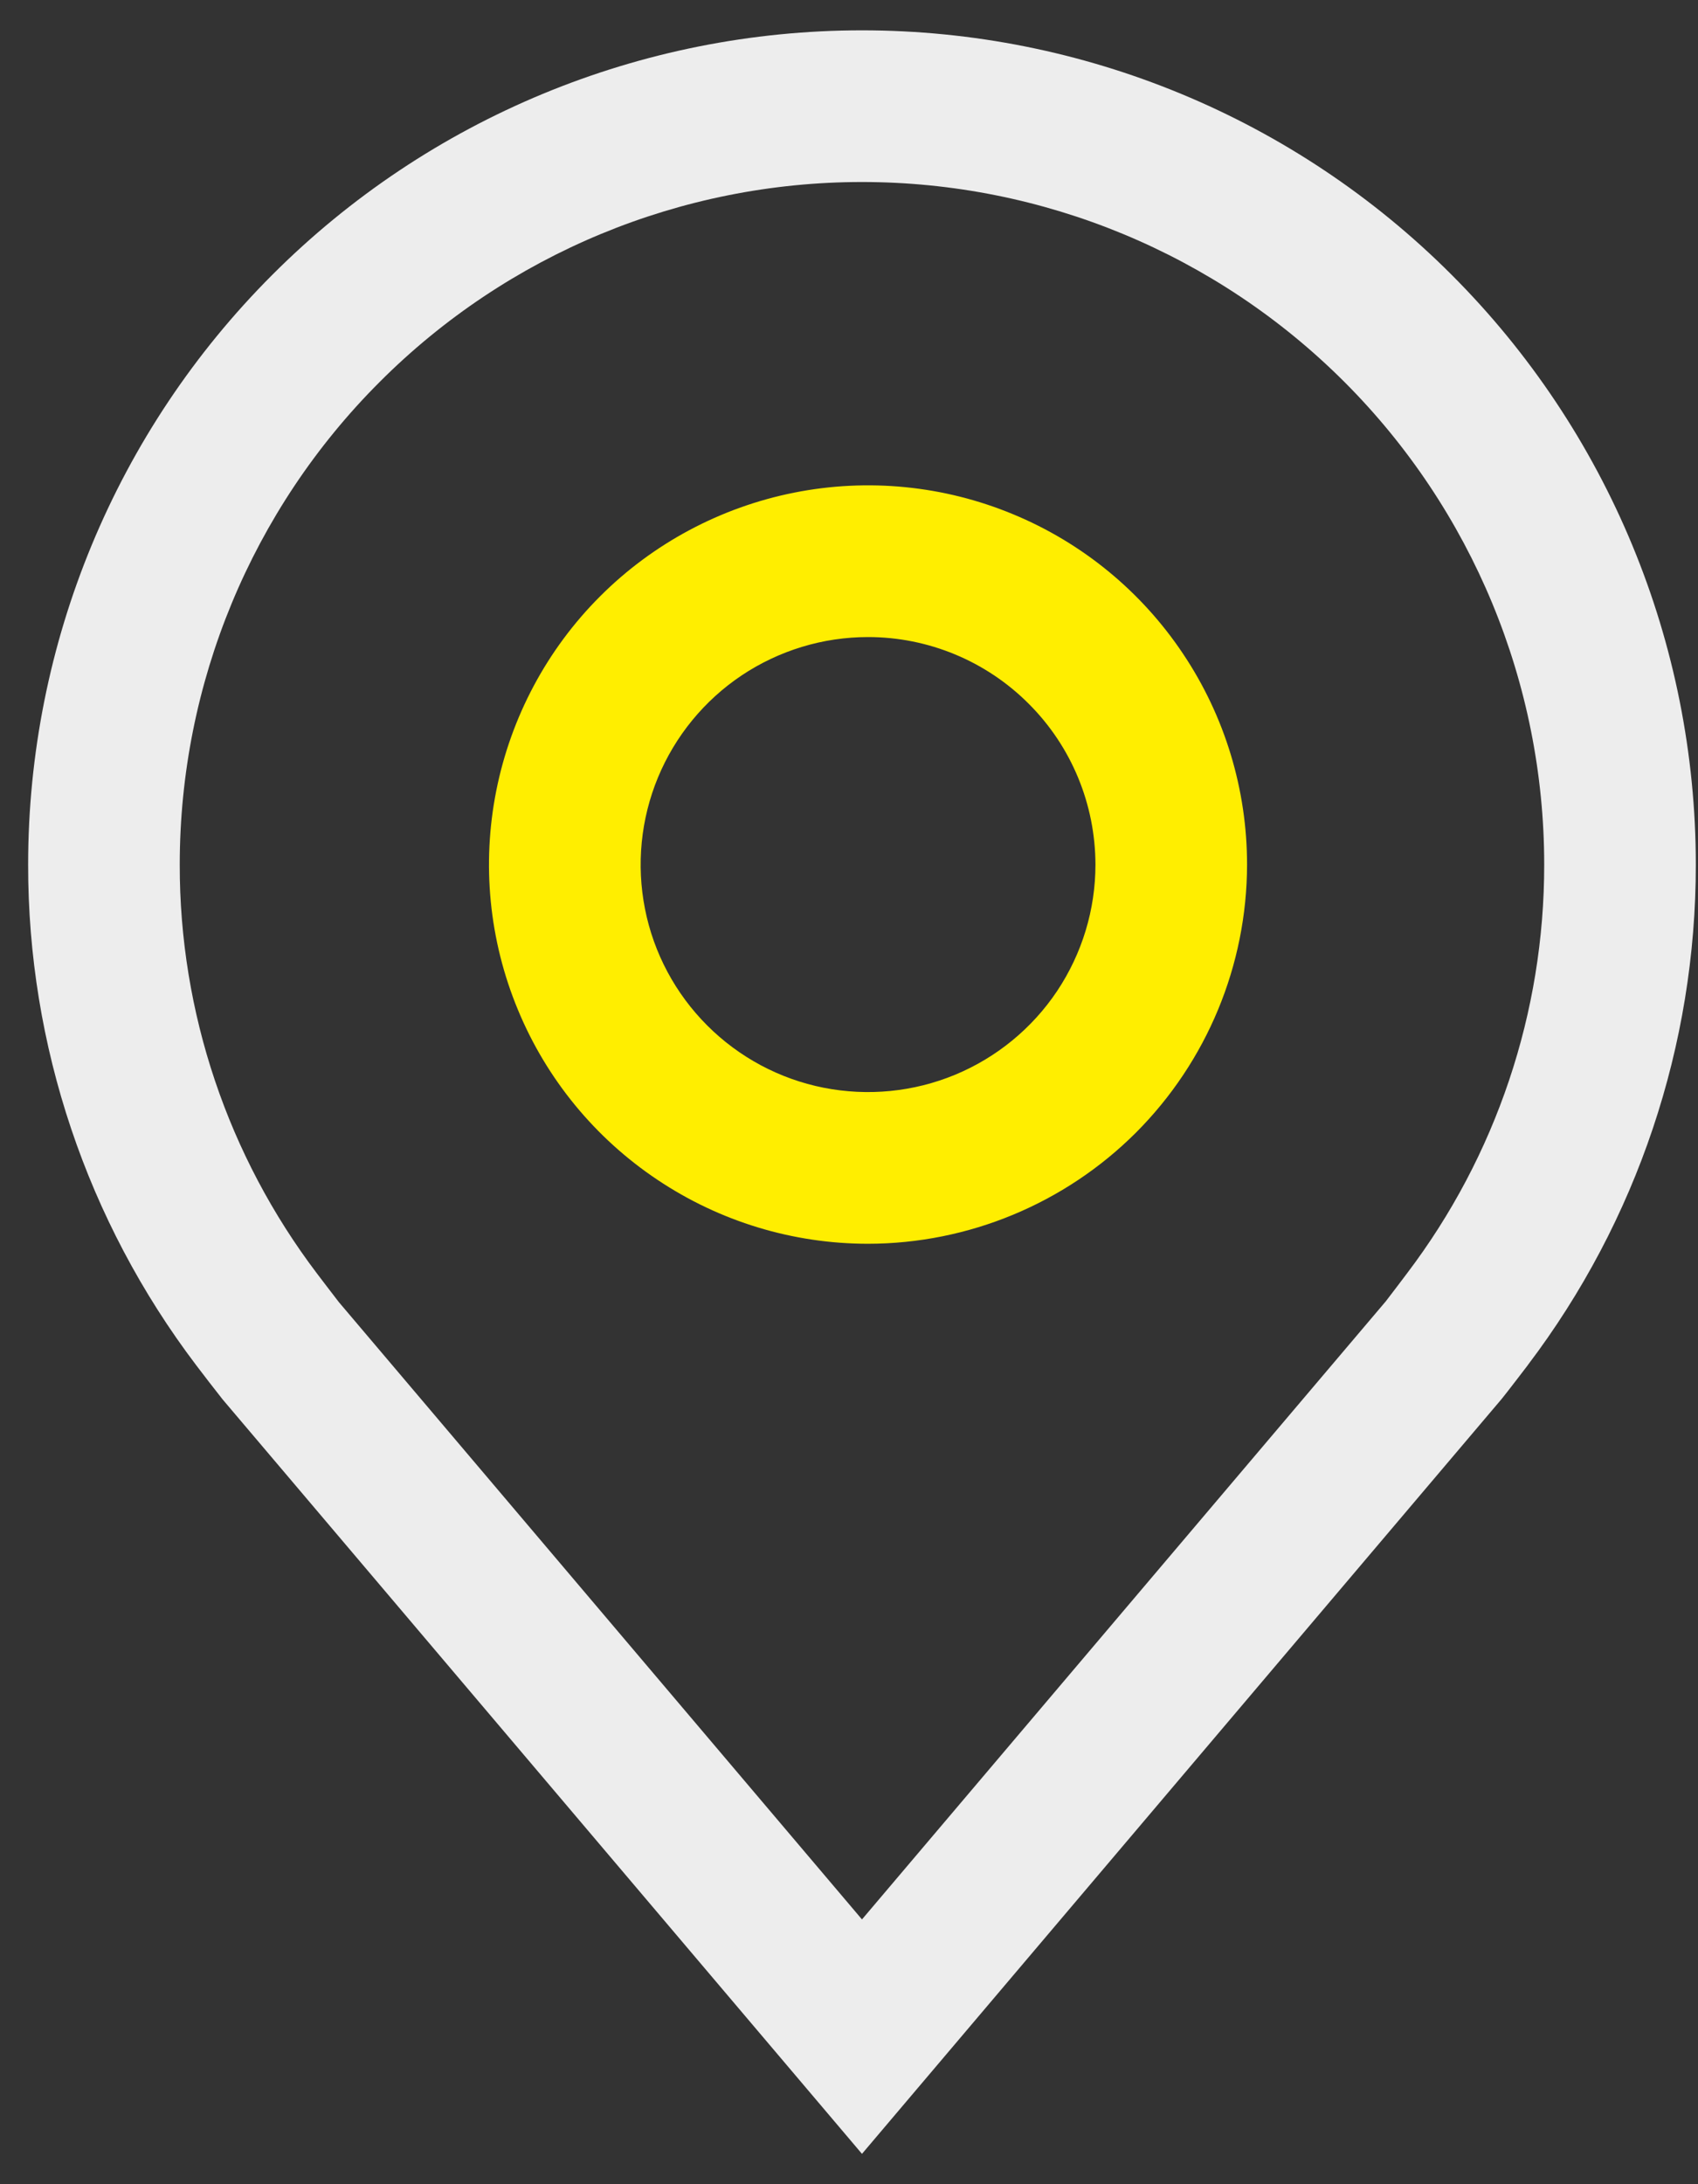 <svg width="14" height="18" viewBox="0 0 14 18" fill="none" xmlns="http://www.w3.org/2000/svg">
<rect x="0" y="0" width="14" height="18" fill="#333333" stroke="none"/>
<path d="M7.157 10.25C6.539 10.25 5.935 10.067 5.421 9.723C4.907 9.38 4.506 8.892 4.27 8.321C4.033 7.75 3.971 7.122 4.092 6.515C4.213 5.909 4.51 5.352 4.947 4.915C5.384 4.478 5.941 4.181 6.547 4.06C7.154 3.939 7.782 4.001 8.353 4.238C8.924 4.474 9.412 4.875 9.755 5.389C10.099 5.903 10.282 6.507 10.282 7.125C10.281 7.954 9.951 8.748 9.366 9.334C8.78 9.919 7.985 10.249 7.157 10.25ZM7.157 5.25C6.786 5.25 6.424 5.36 6.115 5.566C5.807 5.772 5.567 6.065 5.425 6.407C5.283 6.75 5.246 7.127 5.318 7.491C5.39 7.855 5.569 8.189 5.831 8.451C6.093 8.713 6.427 8.892 6.791 8.964C7.155 9.036 7.532 8.999 7.875 8.857C8.217 8.715 8.51 8.475 8.716 8.167C8.922 7.858 9.032 7.496 9.032 7.125C9.031 6.628 8.834 6.151 8.482 5.8C8.131 5.448 7.654 5.25 7.157 5.25Z" fill="#FFEE00"/>
<path d="M7.107 17.75L1.835 11.532C1.761 11.438 1.689 11.345 1.617 11.25C0.717 10.063 0.23 8.614 0.232 7.125C0.232 5.302 0.956 3.553 2.246 2.264C3.535 0.974 5.284 0.25 7.107 0.25C8.93 0.25 10.679 0.974 11.968 2.264C13.258 3.553 13.982 5.302 13.982 7.125C13.983 8.614 13.497 10.062 12.598 11.248L12.597 11.25C12.597 11.25 12.409 11.496 12.381 11.529L7.107 17.75ZM2.615 10.497C2.615 10.497 2.761 10.689 2.794 10.731L7.107 15.818L11.426 10.724C11.453 10.689 11.6 10.496 11.6 10.495C12.336 9.526 12.733 8.342 12.732 7.125C12.732 5.633 12.139 4.202 11.085 3.148C10.03 2.093 8.599 1.5 7.107 1.5C5.615 1.5 4.184 2.093 3.13 3.148C2.075 4.202 1.482 5.633 1.482 7.125C1.48 8.343 1.879 9.527 2.615 10.497Z" fill="#EDEDED"/>
</svg>
